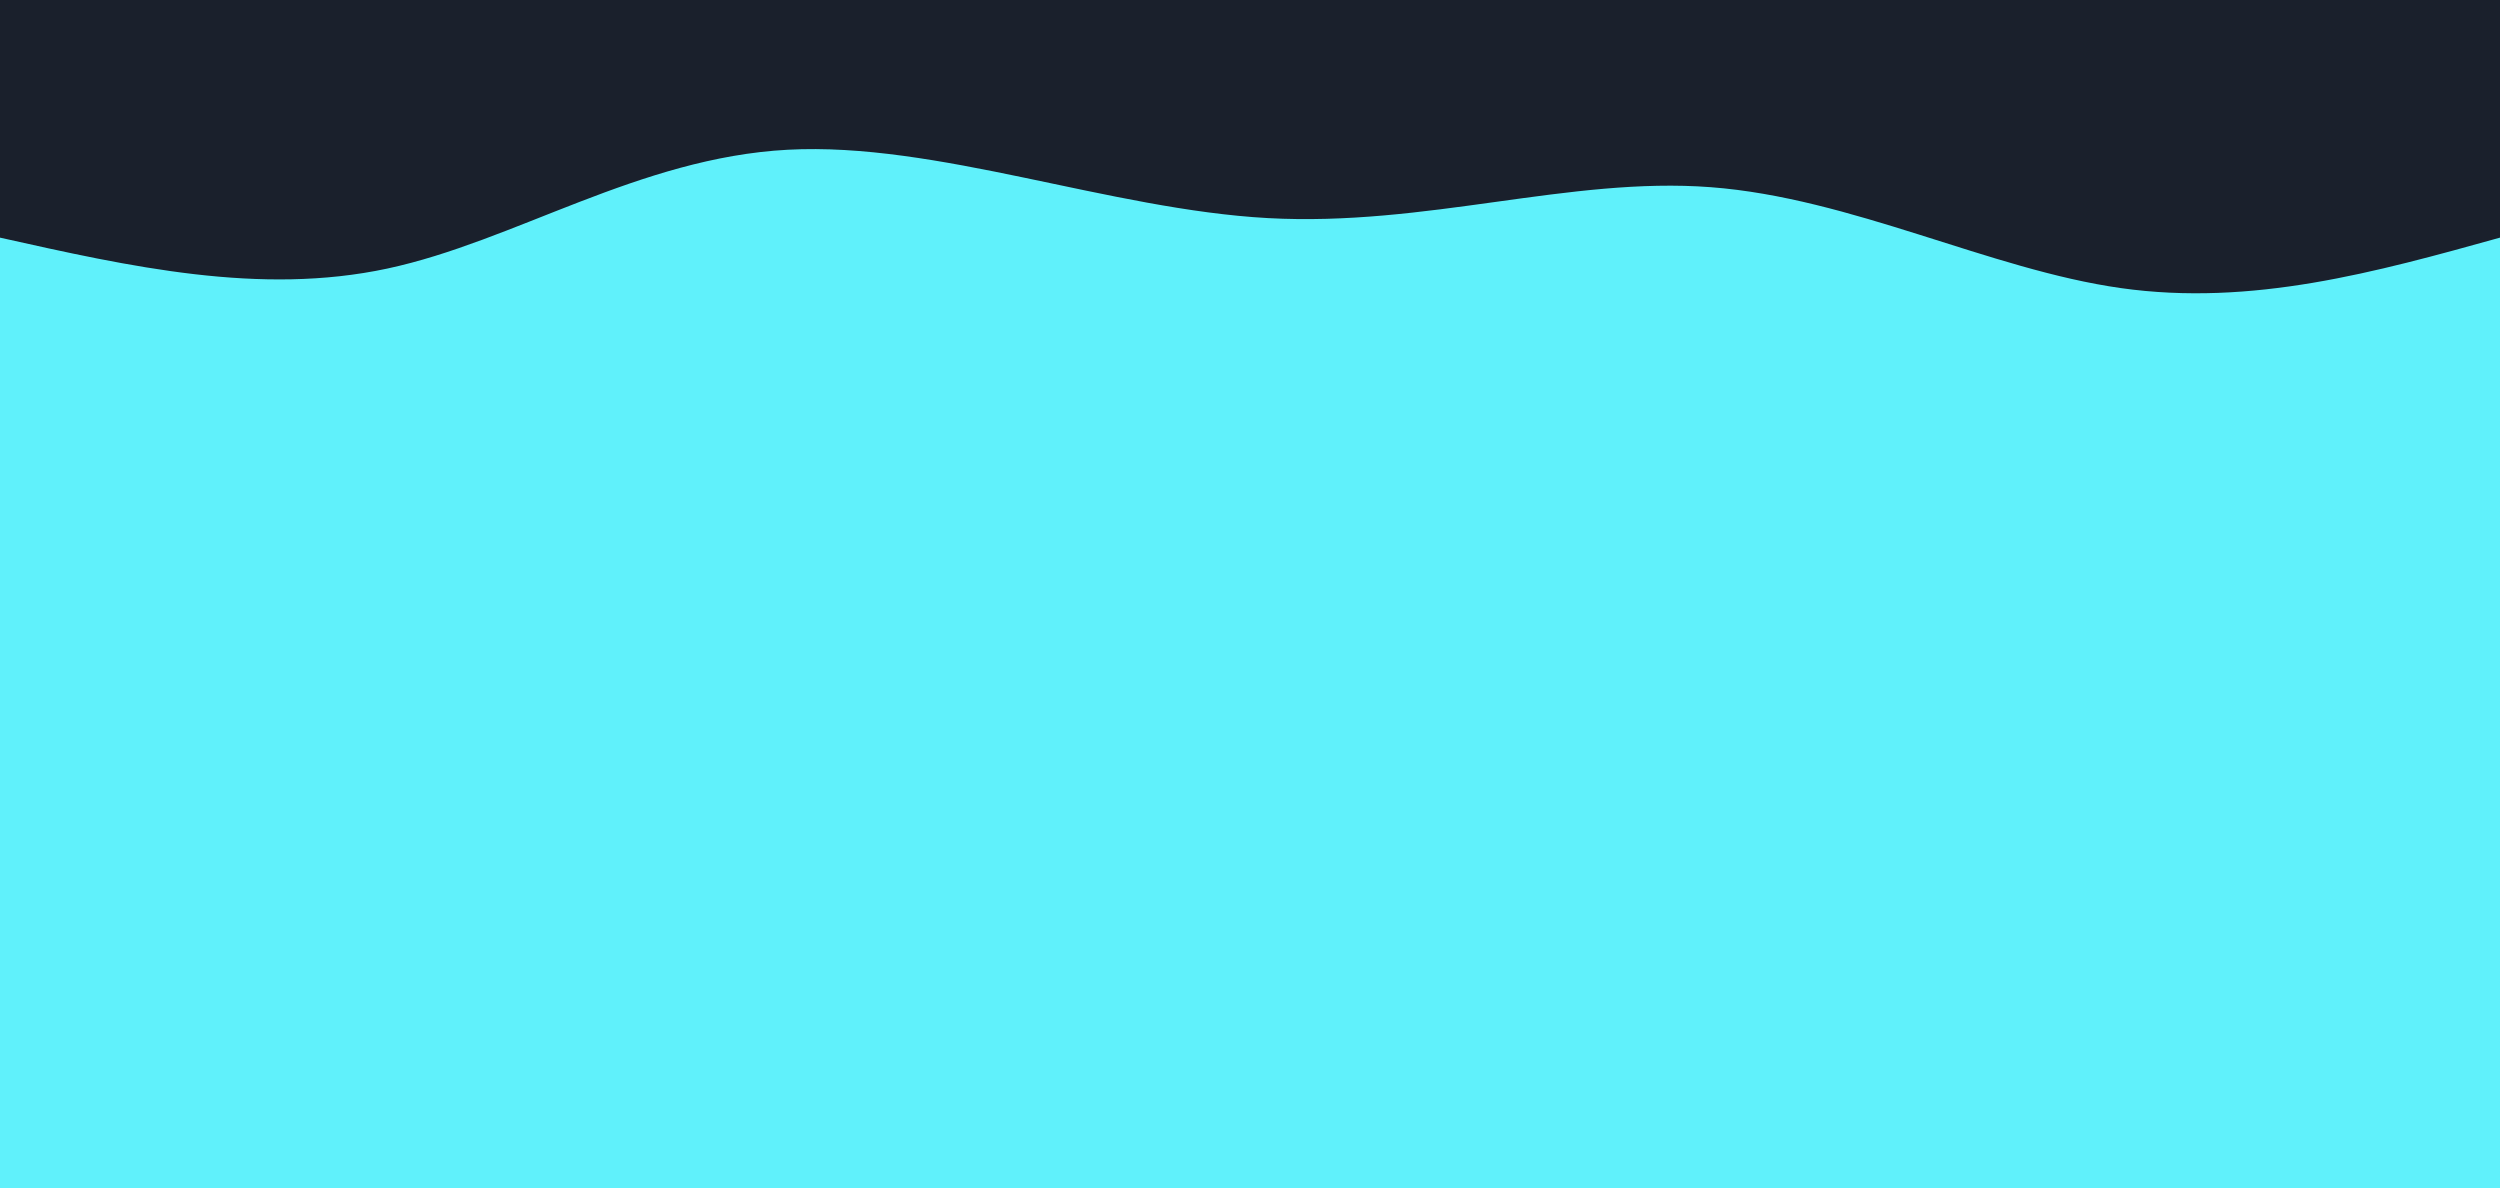 <svg style="object-fit:cover" id="my-svg" version="1" baseProfile="full" width="100%" height="100%" viewBox="0 0 1536 730" xmlns="http://www.w3.org/2000/svg"><rect width="1536" height="730" fill="#1a202c"/><path transform="scale(1, 1)" d="M 0,730 V 0,146 C 79.913,163.872 159.826,181.744 238,165 C 316.174,148.256 392.61,96.897 484,92 C 575.39,87.103 681.733,128.667 779,134 C 876.267,139.333 964.456,108.436 1051,115 C 1137.544,121.564 1222.441,165.59 1303,177 C 1383.559,188.41 1459.779,167.205 1536,146 C 1536,146 1536,730 1536,730 Z" stroke="none" stroke-width="0" fill="#60f1fbff" class="transition-all duration-300 ease-in-out delay-150" style="transform-origin: center center;"/></svg>